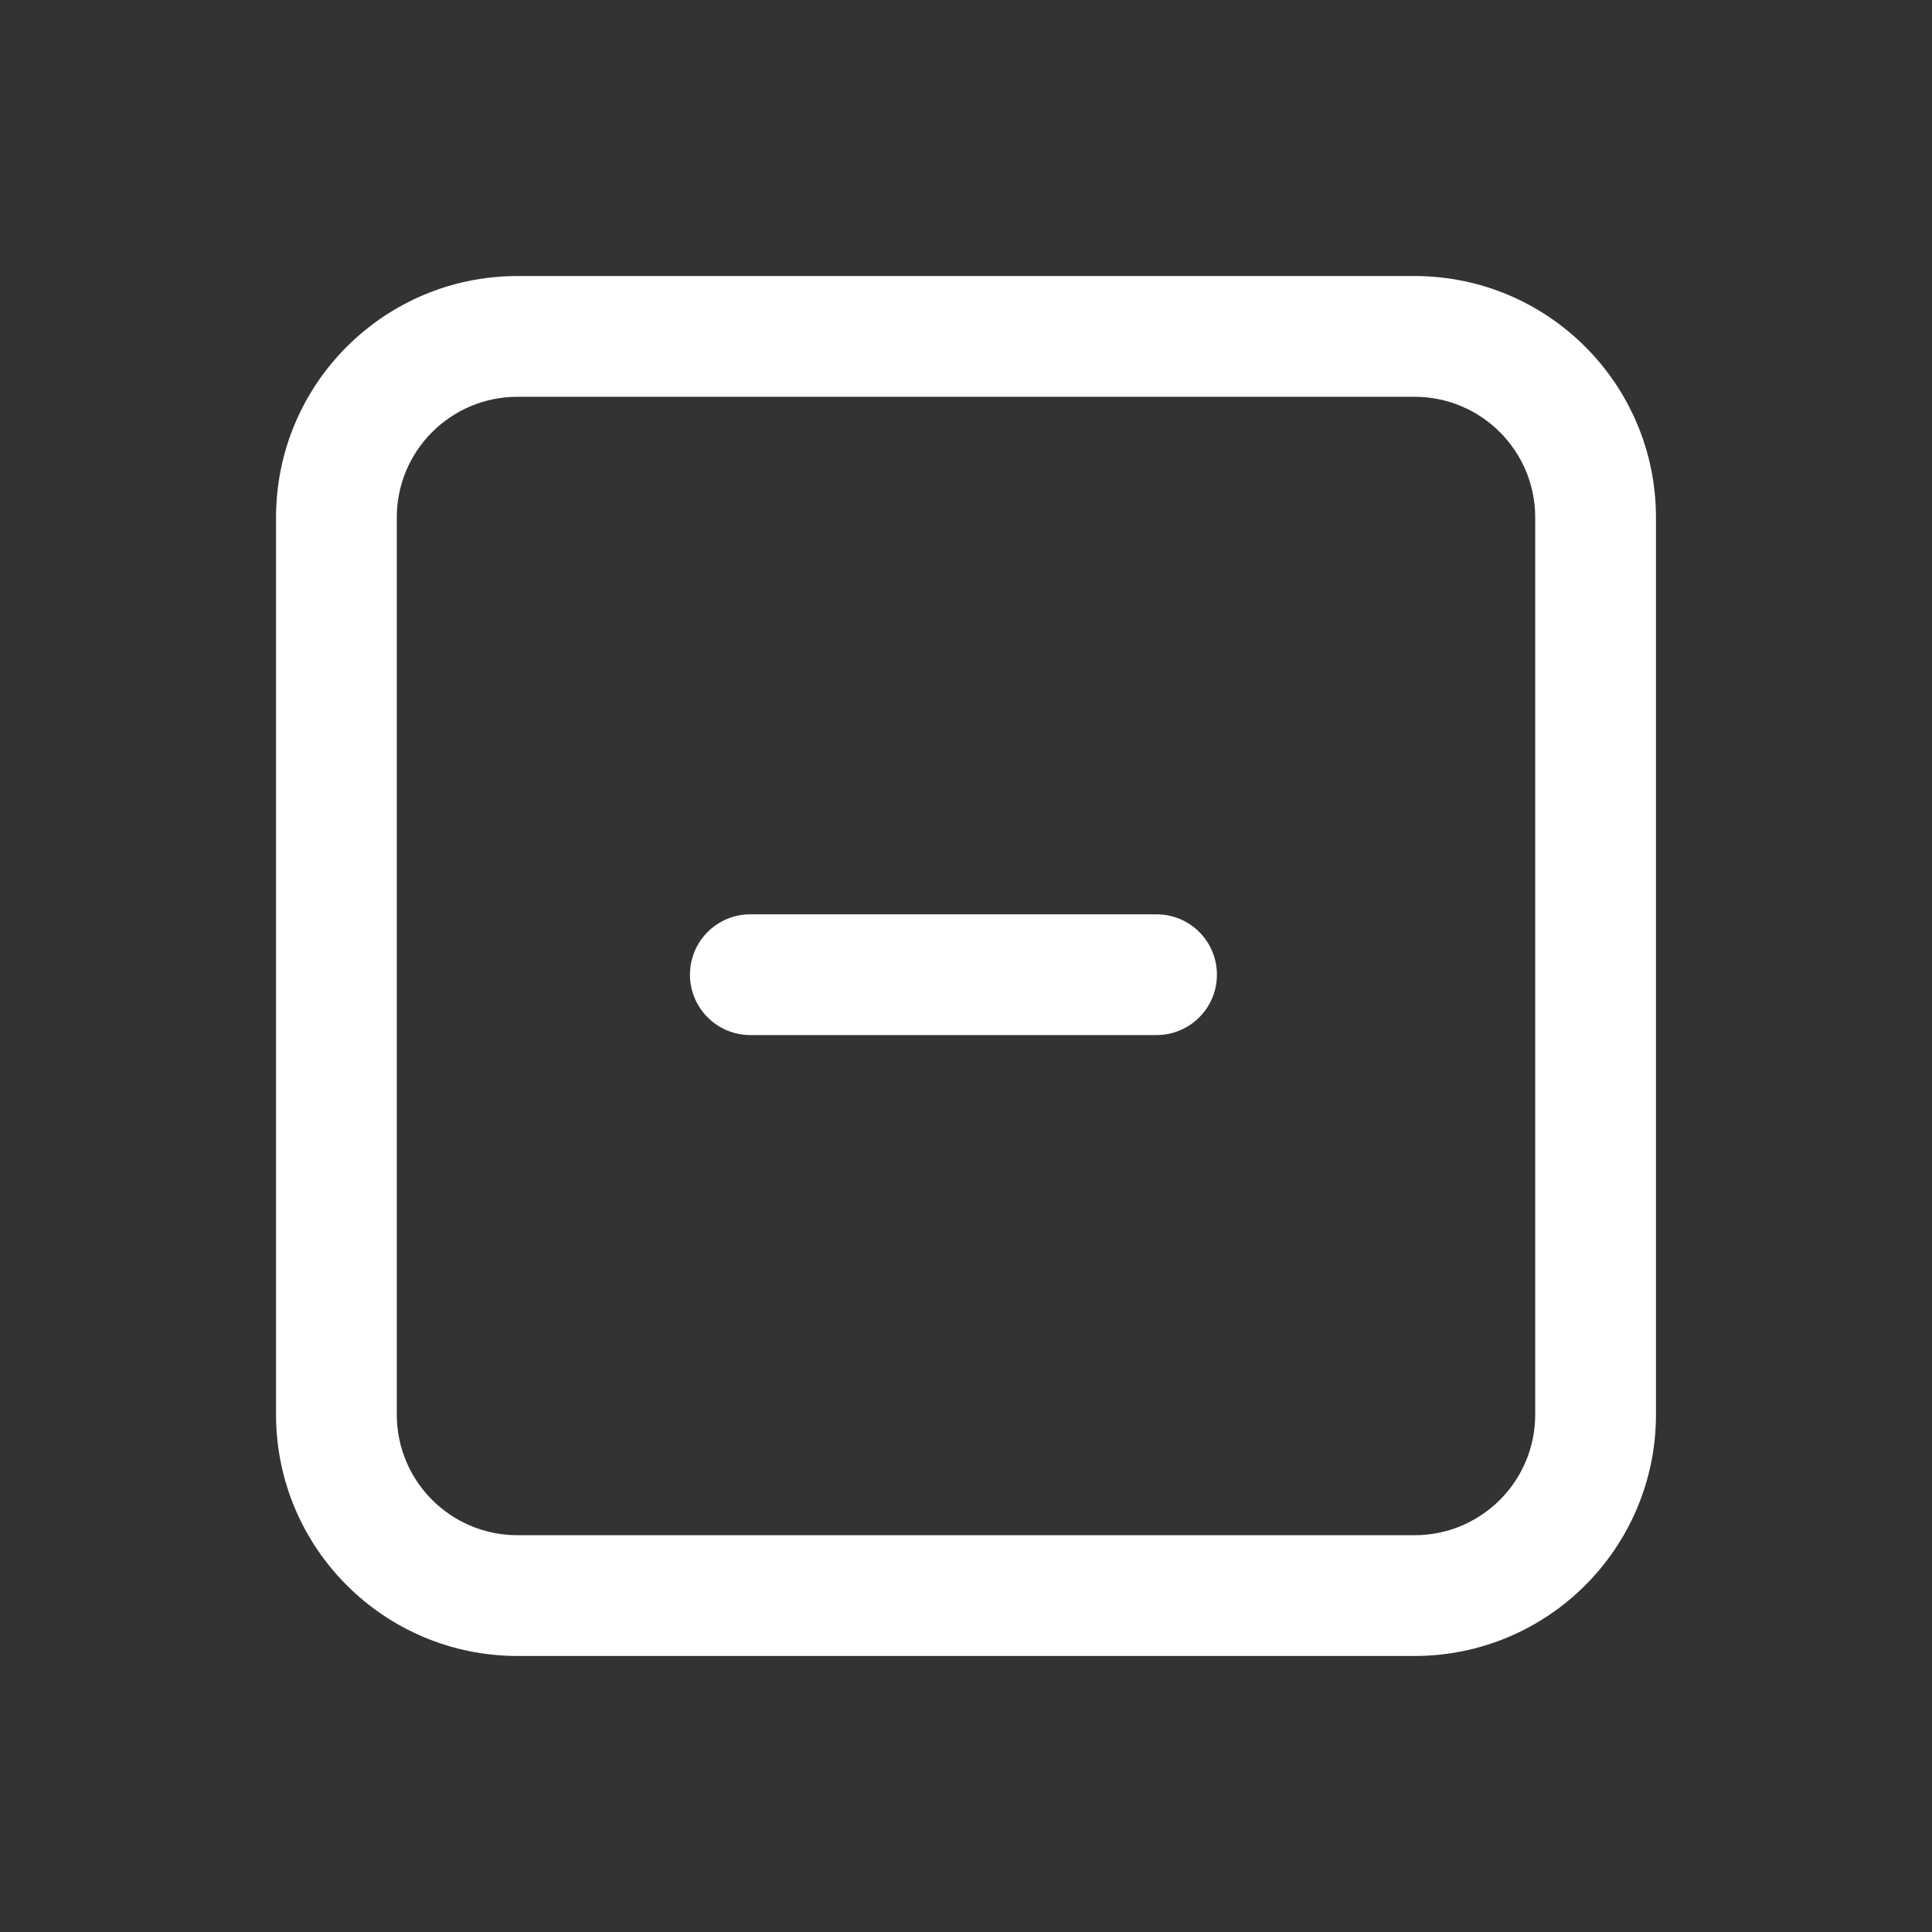 <svg width="16" height="16" viewBox="0 0 16 16" fill="none" xmlns="http://www.w3.org/2000/svg">
<rect x="0" y="0" width="16" height="16" fill="#333333" stroke="none"/>
<path fill-rule="evenodd" clip-rule="evenodd" d="M11.714 3.286H4.286C3.733 3.286 3.286 3.733 3.286 4.286V11.714C3.286 12.267 3.733 12.714 4.286 12.714H11.714C12.267 12.714 12.714 12.267 12.714 11.714V4.286C12.714 3.733 12.267 3.286 11.714 3.286ZM4.286 2.286C3.181 2.286 2.286 3.181 2.286 4.286V11.714C2.286 12.819 3.181 13.714 4.286 13.714H11.714C12.819 13.714 13.714 12.819 13.714 11.714V4.286C13.714 3.181 12.819 2.286 11.714 2.286H4.286Z" fill="white"/>
<path fill-rule="evenodd" clip-rule="evenodd" d="M5.714 8.072C5.714 7.795 5.938 7.572 6.214 7.572H9.578C9.854 7.572 10.078 7.795 10.078 8.072C10.078 8.348 9.854 8.572 9.578 8.572H6.214C5.938 8.572 5.714 8.348 5.714 8.072Z" fill="white"/>
</svg>
